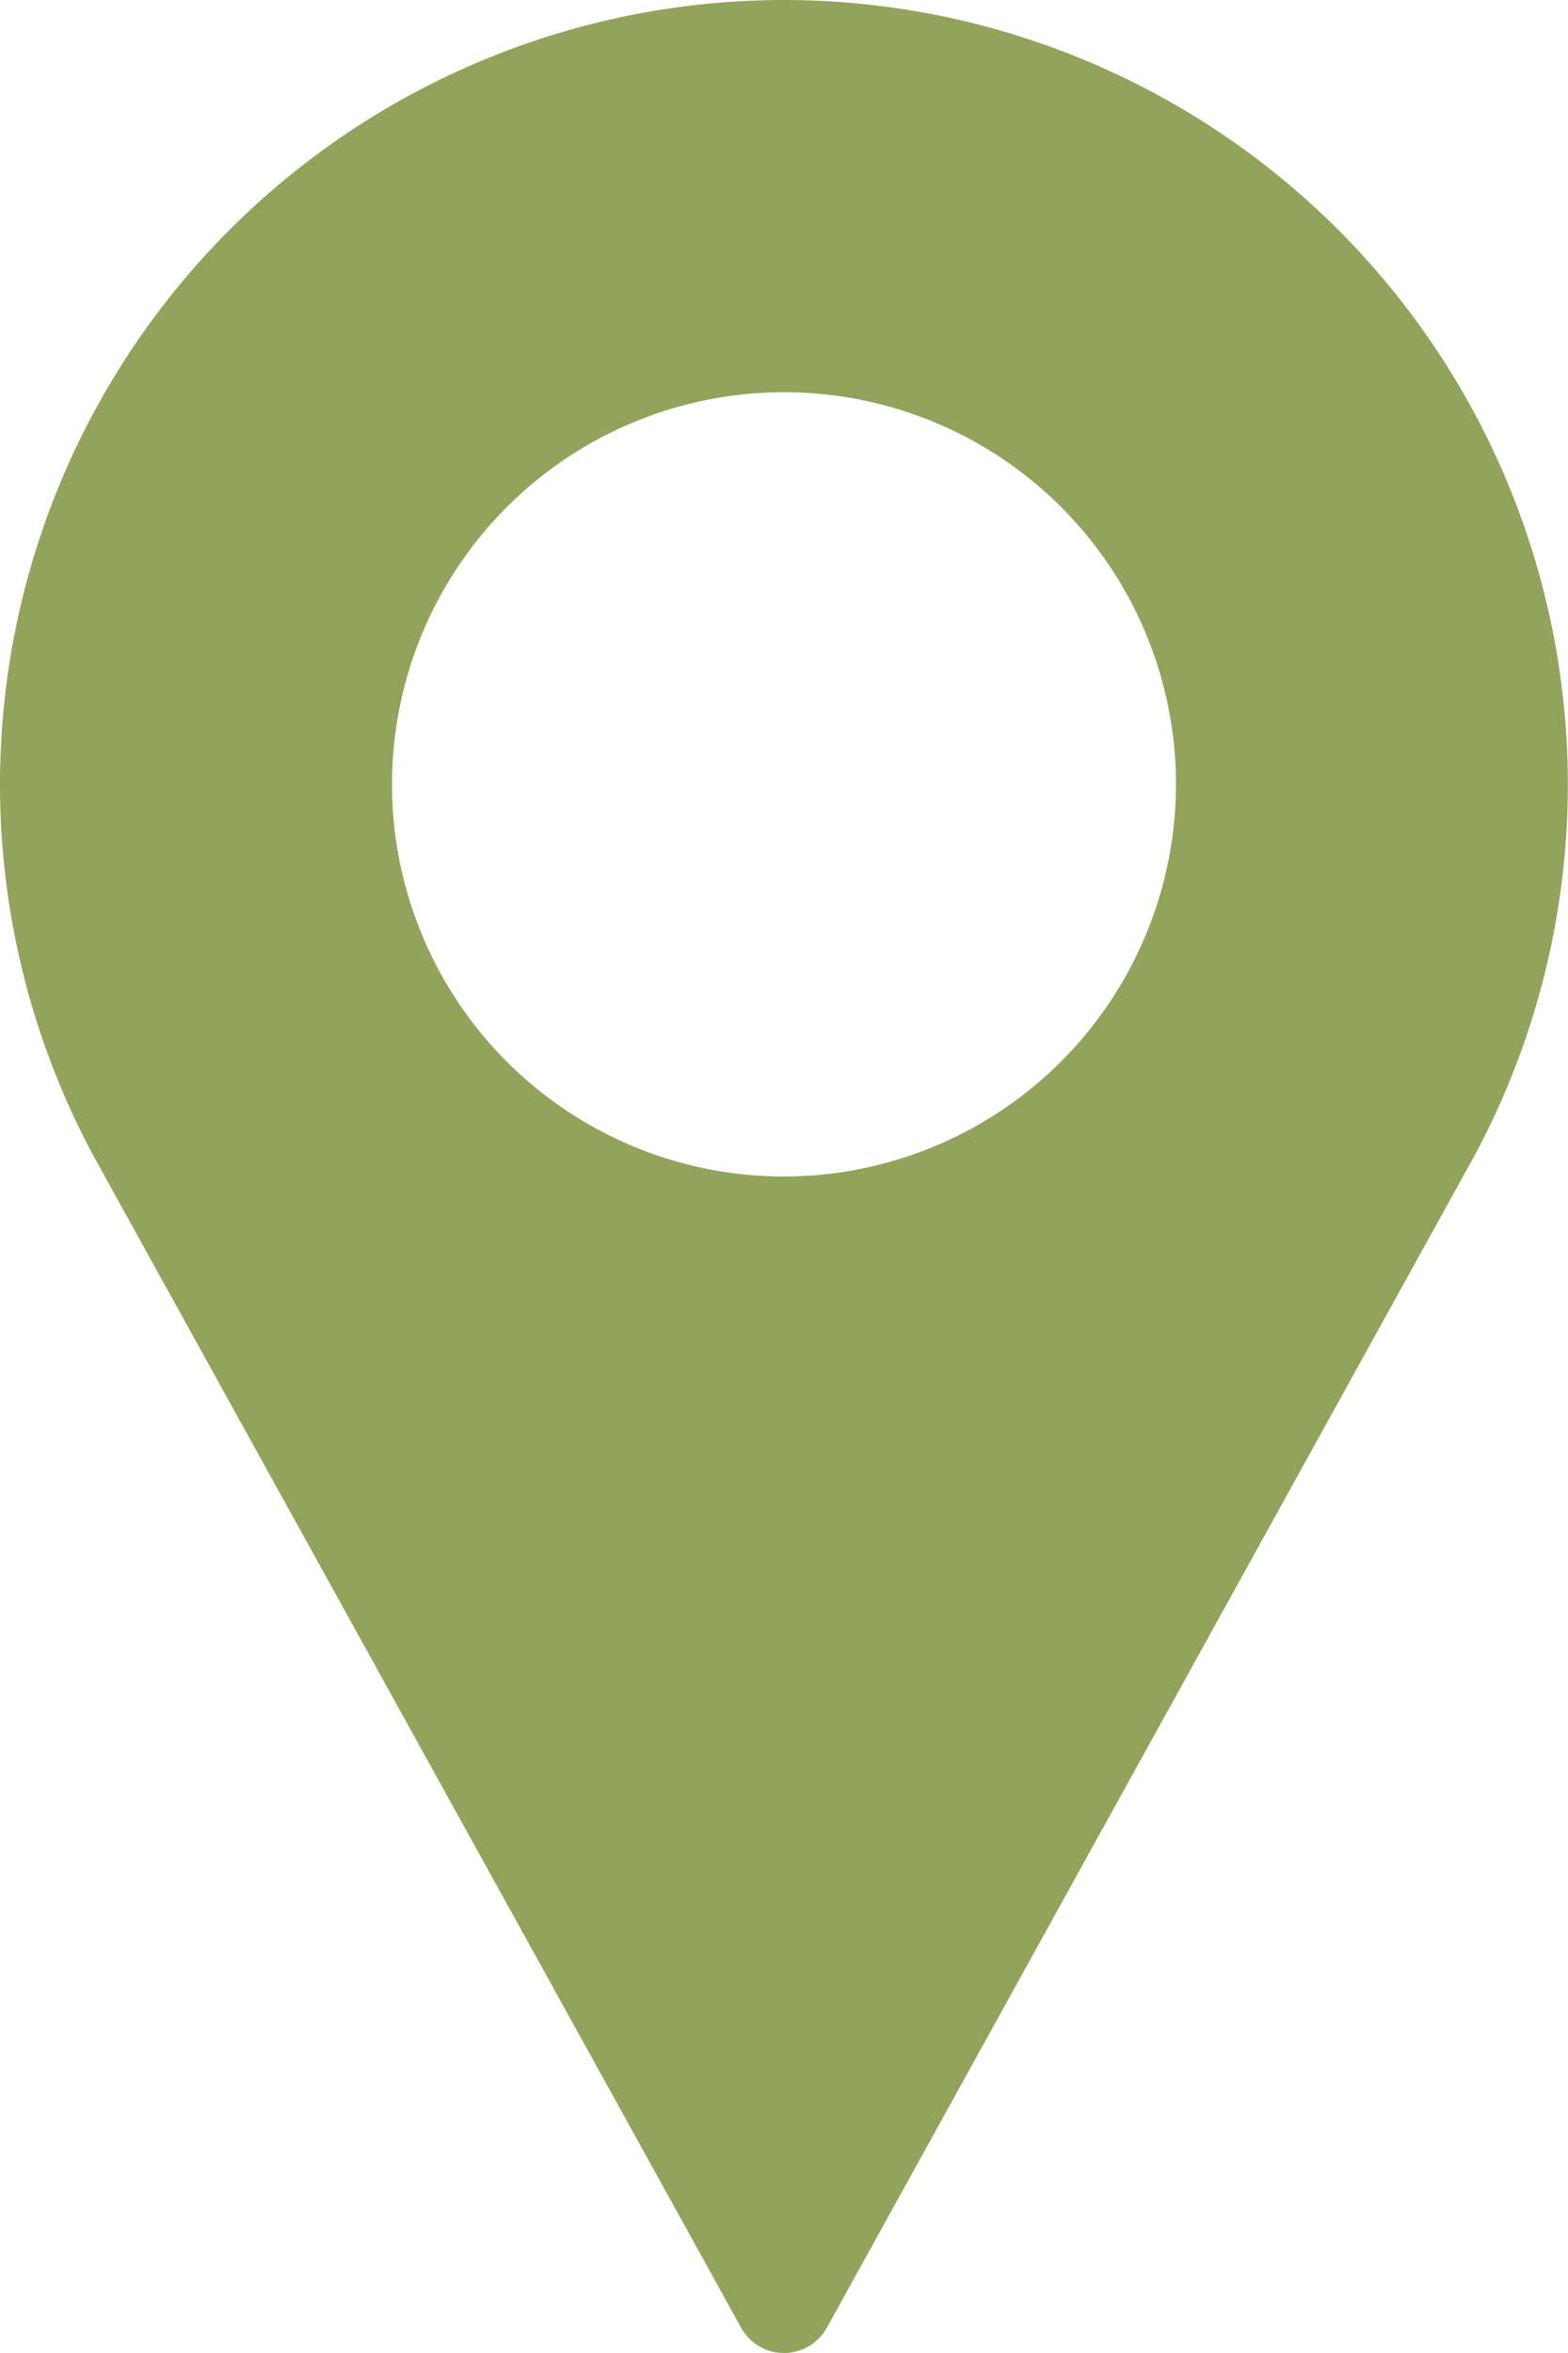 <svg xmlns="http://www.w3.org/2000/svg" width="36.666" height="54.999" viewBox="0 0 36.666 54.999"><defs><style>.a{fill:#92a45c;}</style></defs><g transform="translate(-85.333)"><g transform="translate(85.333)"><path class="a" d="M103.666,0A18.335,18.335,0,0,0,87.534,27.045l15.129,27.363a1.146,1.146,0,0,0,2.005,0L119.8,27.036A18.336,18.336,0,0,0,103.666,0Zm0,27.5a9.166,9.166,0,1,1,9.166-9.166A9.177,9.177,0,0,1,103.666,27.5Z" transform="translate(-85.333)"/></g></g></svg>